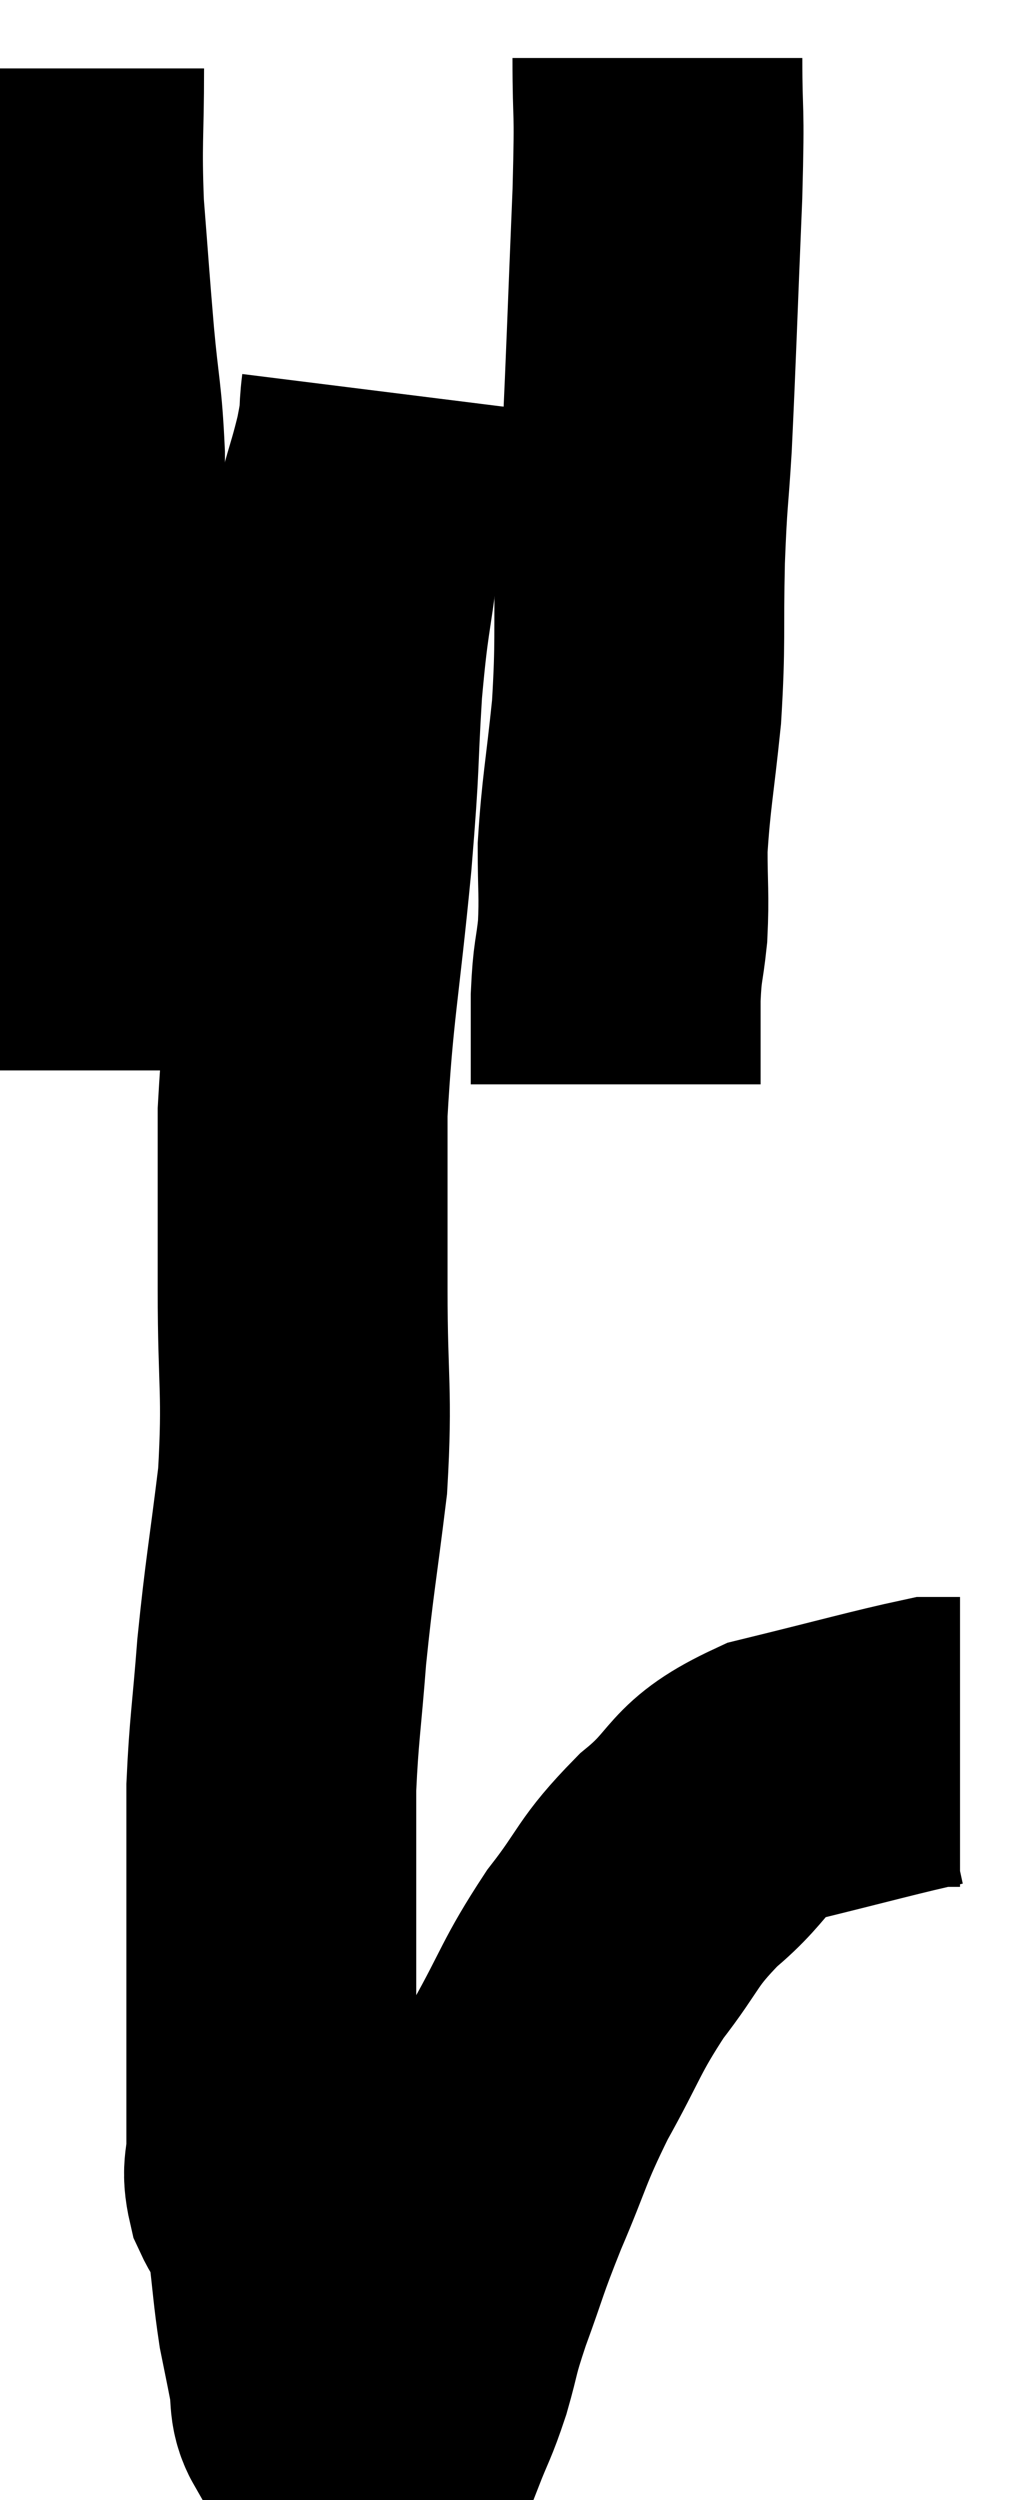<svg xmlns="http://www.w3.org/2000/svg" viewBox="15.18 2.42 17.56 43.116" width="17.56" height="43.116"><path d="M 16.2 3.6 C 16.2 4.8, 16.155 4.83, 16.2 6 C 16.29 7.14, 16.29 7.215, 16.38 8.28 C 16.47 9.27, 16.515 9.285, 16.56 10.26 C 16.56 11.22, 16.56 11.145, 16.56 12.18 C 16.56 13.29, 16.56 13.365, 16.56 14.4 C 16.56 15.36, 16.56 15.405, 16.56 16.32 C 16.56 17.19, 16.56 17.37, 16.56 18.06 C 16.56 18.57, 16.56 18.435, 16.56 19.08 C 16.56 19.86, 16.56 20.19, 16.56 20.64 L 16.56 20.88" fill="none" stroke="black" stroke-width="5"></path><path d="M 26.52 3.42 C 26.52 4.59, 26.565 4.095, 26.52 5.76 C 26.43 7.92, 26.415 8.505, 26.34 10.08 C 26.28 11.07, 26.265 10.905, 26.22 12.06 C 26.19 13.38, 26.235 13.455, 26.16 14.7 C 26.04 15.87, 25.98 16.095, 25.92 17.04 C 25.92 17.76, 25.95 17.835, 25.92 18.48 C 25.86 19.05, 25.83 18.96, 25.8 19.62 C 25.8 20.37, 25.8 20.745, 25.8 21.12 C 25.8 21.12, 25.8 21.12, 25.8 21.12 L 25.8 21.12" fill="none" stroke="black" stroke-width="5"></path><path d="M 21.84 9.18 C 21.78 9.66, 21.855 9.465, 21.72 10.14 C 21.51 11.01, 21.48 10.845, 21.3 11.88 C 21.15 13.08, 21.12 12.945, 21 14.28 C 20.91 15.75, 20.97 15.39, 20.82 17.22 C 20.61 19.41, 20.505 19.74, 20.4 21.6 C 20.4 23.13, 20.4 23.07, 20.4 24.66 C 20.4 26.31, 20.49 26.4, 20.4 27.96 C 20.22 29.43, 20.175 29.58, 20.04 30.9 C 19.95 32.07, 19.905 32.25, 19.86 33.24 C 19.86 34.05, 19.86 34.125, 19.86 34.86 C 19.86 35.52, 19.86 35.34, 19.86 36.18 C 19.86 37.2, 19.86 37.41, 19.86 38.22 C 19.86 38.82, 19.86 38.925, 19.86 39.42 C 19.86 39.81, 19.77 39.81, 19.86 40.2 C 20.04 40.59, 20.085 40.41, 20.22 40.98 C 20.31 41.73, 20.31 41.88, 20.4 42.48 C 20.49 42.93, 20.505 42.99, 20.58 43.38 C 20.64 43.71, 20.58 43.83, 20.7 44.04 C 20.88 44.13, 20.85 44.115, 21.06 44.22 C 21.3 44.34, 21.345 44.4, 21.54 44.46 C 21.69 44.46, 21.69 44.475, 21.84 44.46 C 21.99 44.43, 21.96 44.685, 22.14 44.4 C 22.35 43.86, 22.365 43.905, 22.56 43.32 C 22.74 42.69, 22.665 42.825, 22.92 42.06 C 23.25 41.16, 23.19 41.235, 23.58 40.26 C 24.03 39.21, 23.97 39.195, 24.48 38.16 C 25.05 37.14, 25.02 37.035, 25.62 36.12 C 26.25 35.31, 26.145 35.25, 26.88 34.5 C 27.72 33.81, 27.465 33.63, 28.56 33.12 C 29.91 32.79, 30.495 32.625, 31.26 32.46 C 31.44 32.46, 31.5 32.46, 31.62 32.46 L 31.74 32.46" fill="none" stroke="black" stroke-width="5"></path></svg>
